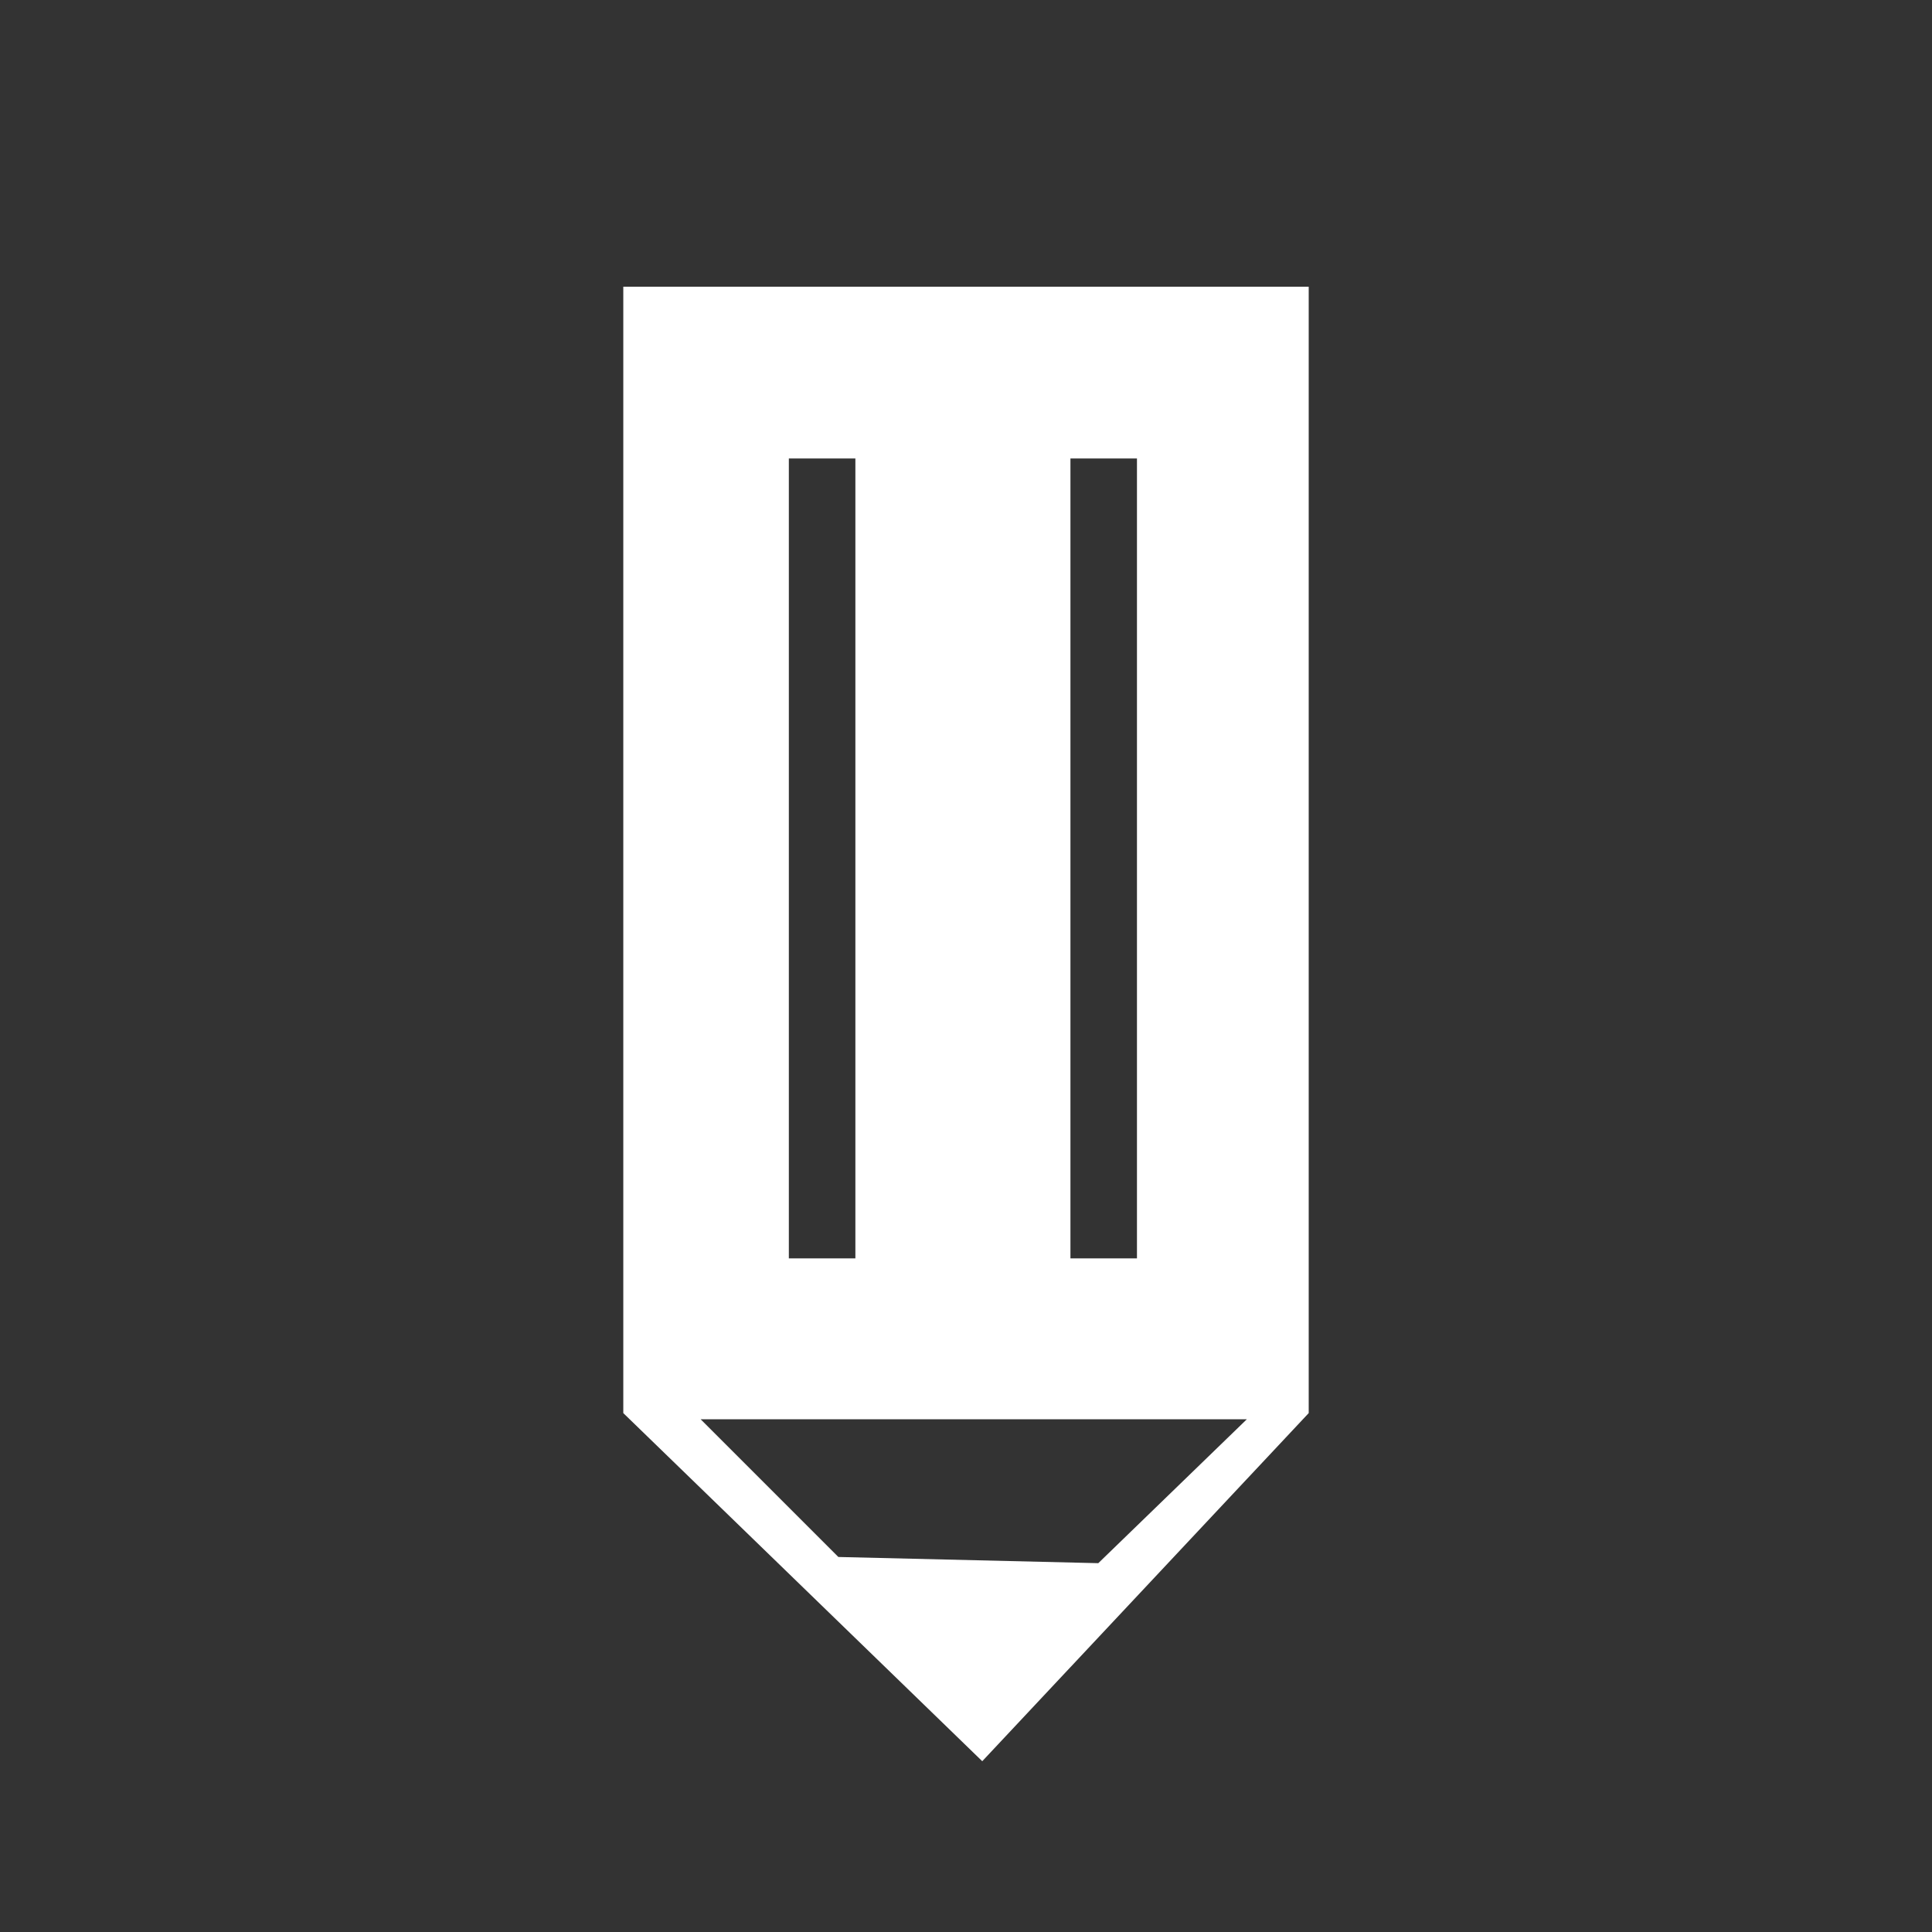 <?xml version="1.0" encoding="UTF-8" standalone="no"?>
<!-- Created with Inkscape (http://www.inkscape.org/) -->

<svg
   xmlns:dc="http://purl.org/dc/elements/1.1/"
   xmlns:cc="http://creativecommons.org/ns#"
   xmlns:rdf="http://www.w3.org/1999/02/22-rdf-syntax-ns#"
   xmlns:svg="http://www.w3.org/2000/svg"
   xmlns="http://www.w3.org/2000/svg"
   version="1.1"
   width="200"
   height="200"
   id="svg9502">
  <rect width="100%" height="100%" fill="#333333" stroke="none"/>
  <defs
     id="defs9504" />
  <g
     transform="translate(0,-852.362)"
     id="layer1">
    <path
       d="m 64.523,882.043 0,116.601 37.159,36.038 33.795,-36.038 0,-116.601 -70.954,0 z m 17.138,17.779 6.887,0 0,82.806 -6.887,0 0,-82.806 z m 29.15,0 6.887,0 0,82.806 -6.887,0 0,-82.806 z m -38.28,99.463 56.539,0 -15.376,14.896 -26.908,-0.641 -14.255,-14.255 z"
       id="rect8705"
       style="fill:#ffffff;fill-opacity:1;stroke:#ffffff;stroke-width:0;stroke-linecap:round;stroke-linejoin:round;stroke-miterlimit:4;stroke-opacity:1;stroke-dashoffset:0" />
  </g>
</svg>
